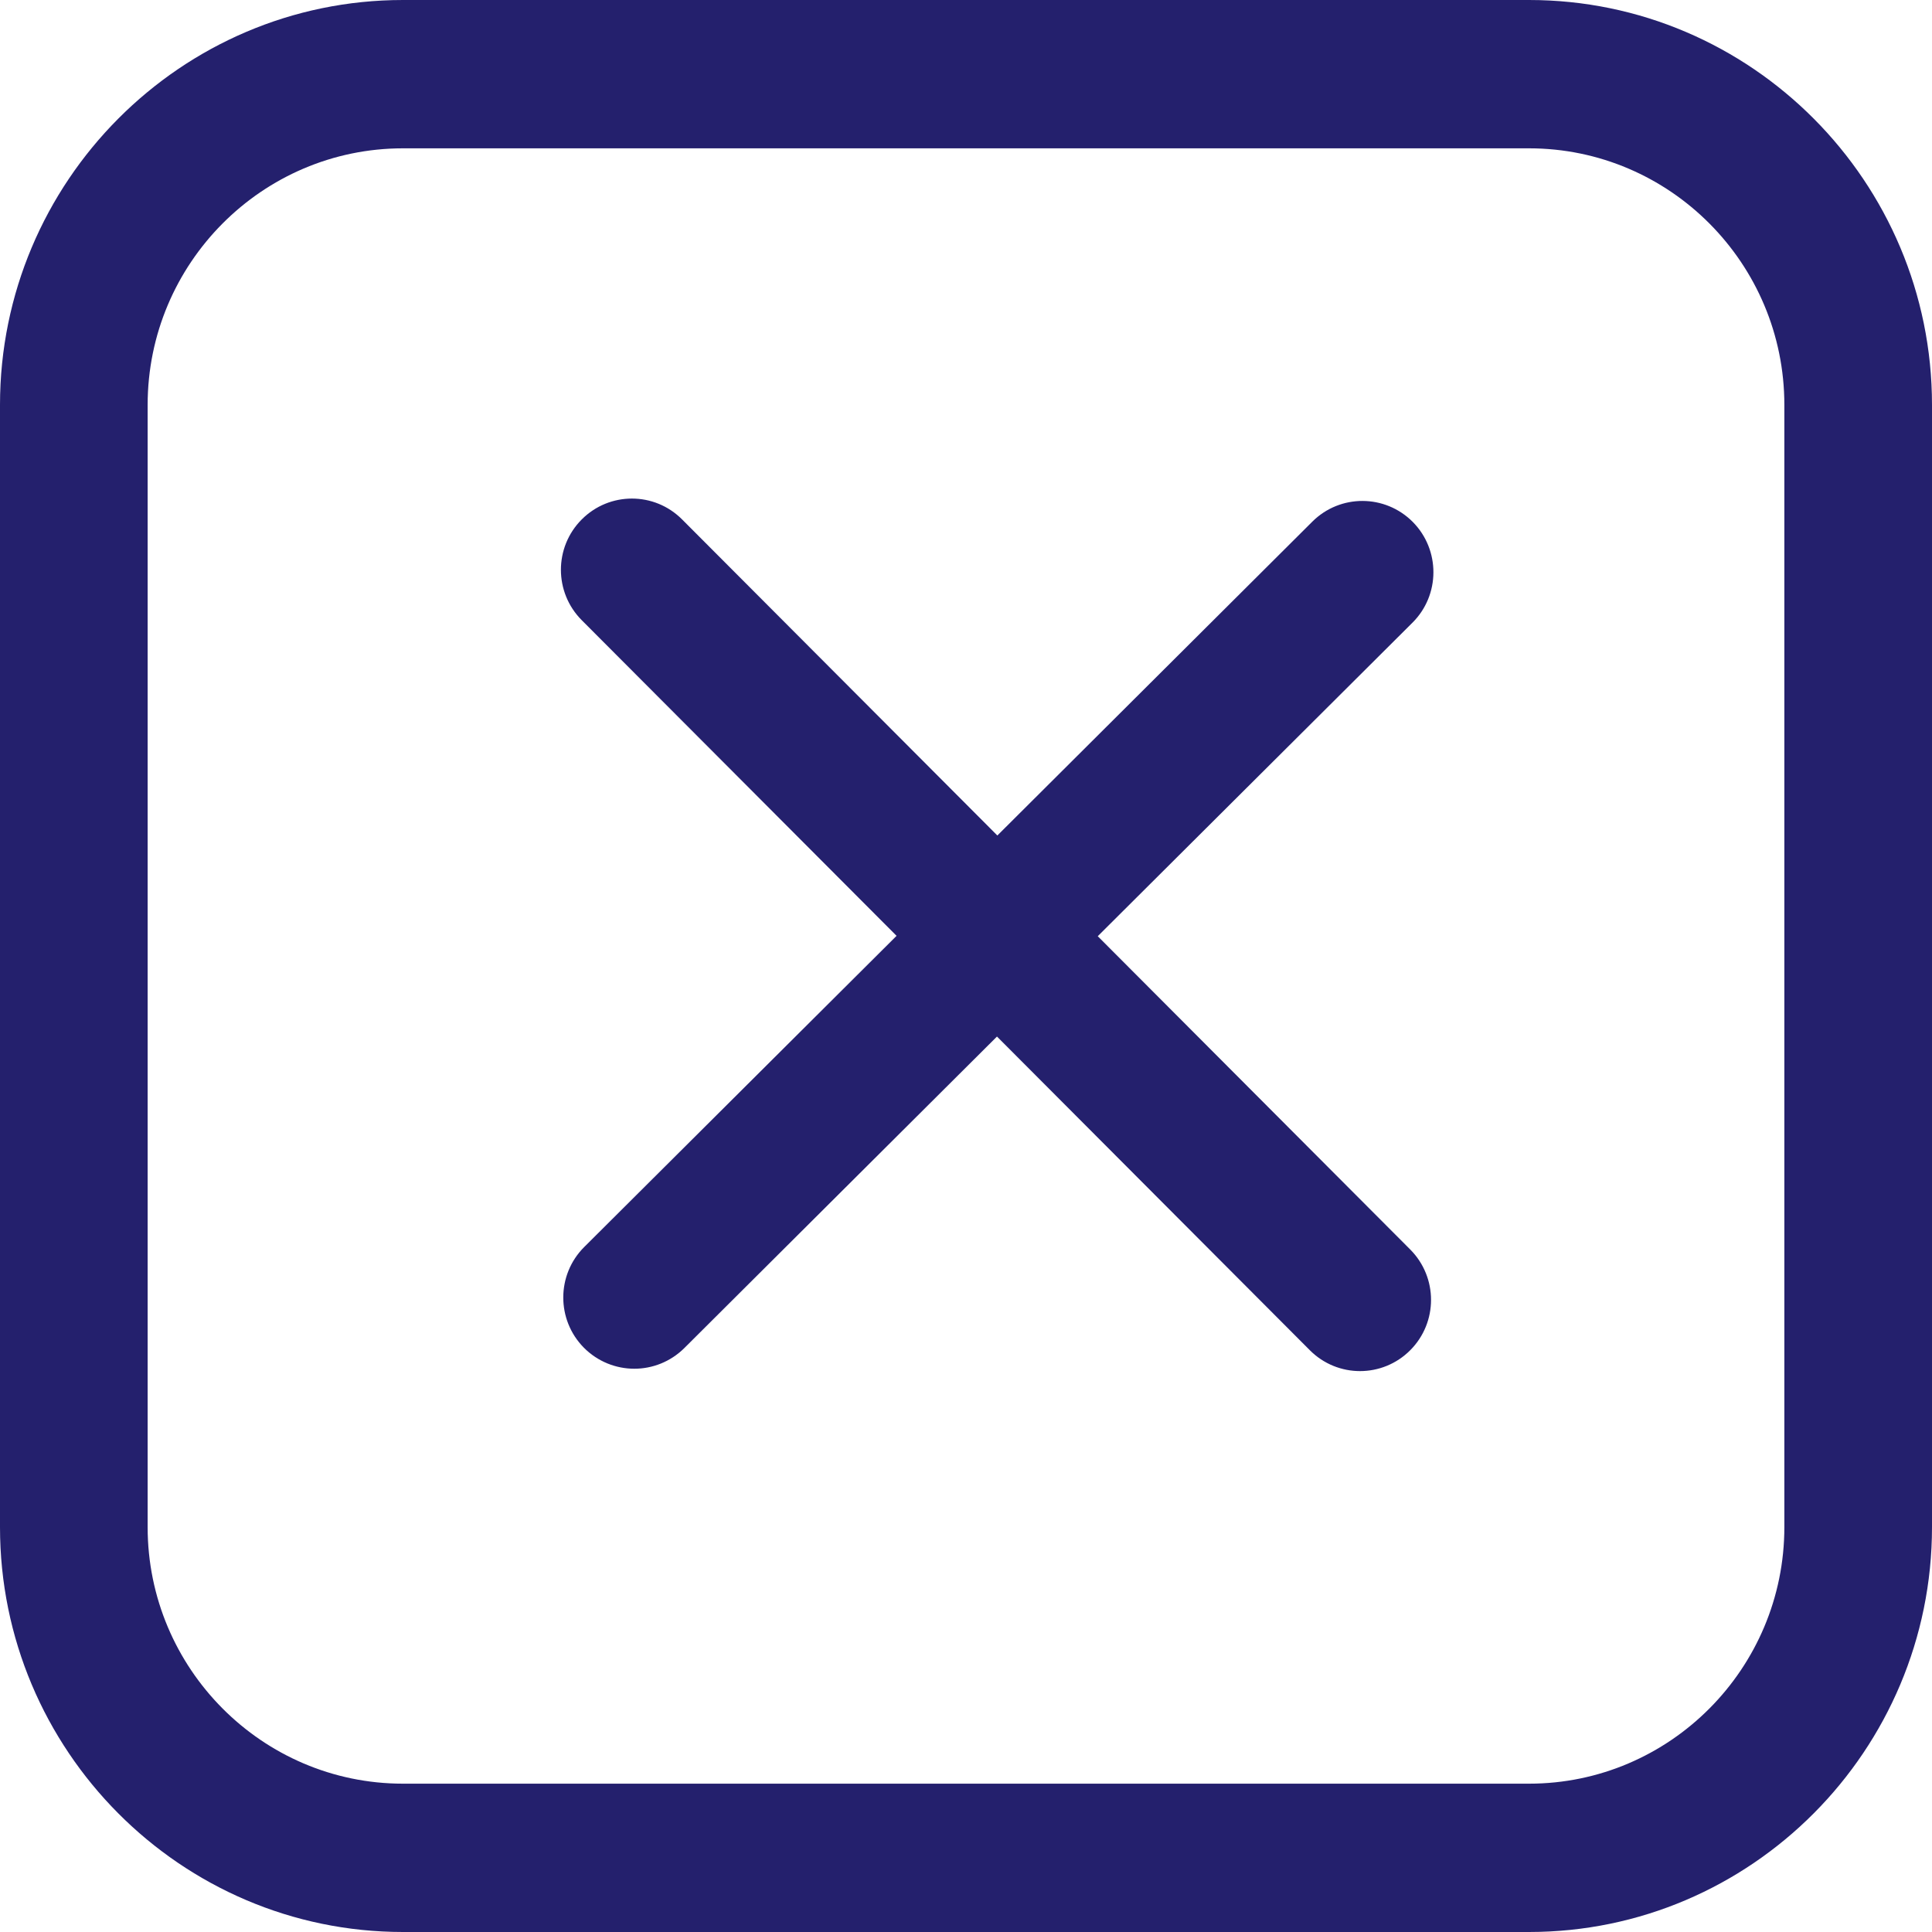 <?xml version="1.0" encoding="UTF-8"?>
<svg width="31px" height="31px" viewBox="0 0 31 31" version="1.1" xmlns="http://www.w3.org/2000/svg" xmlns:xlink="http://www.w3.org/1999/xlink">
    <!-- Generator: Sketch 61.2 (89653) - https://sketch.com -->
    <title>delete</title>
    <desc>Created with Sketch.</desc>
    <g id="Page-1" stroke="none" stroke-width="1" fill="none" fill-rule="evenodd">
        <g id="modal-1" transform="translate(-1291, -100)" fill="#24206D" fill-rule="nonzero">
            <g id="delete" transform="translate(1291, 100)">
                <path d="M24.534,0 L6.466,0 C2.901,0 0,2.915 0,6.497 L0,24.503 C0,28.085 2.901,31 6.466,31 L24.534,31 C28.099,31 31,28.085 31,24.503 L31,6.497 C31,2.915 28.099,0 24.534,0 Z M28.631,24.503 C28.631,26.773 26.793,28.62 24.534,28.62 L6.466,28.62 C4.207,28.62 2.369,26.773 2.369,24.503 L2.369,6.497 C2.369,4.227 4.207,2.38 6.466,2.38 L24.534,2.38 C26.793,2.38 28.631,4.227 28.631,6.497 L28.631,24.503 L28.631,24.503 Z" id="Shape"></path>
                <path d="M22.669,8.375 C22.225,7.928 21.504,7.925 21.057,8.37 L16.003,13.406 L10.945,8.335 C10.5,7.888 9.779,7.888 9.334,8.335 C8.889,8.781 8.889,9.504 9.334,9.951 L14.386,15.016 L9.374,20.009 C8.928,20.454 8.926,21.177 9.369,21.625 C9.592,21.849 9.885,21.962 10.178,21.962 C10.468,21.962 10.758,21.851 10.981,21.63 L15.997,16.632 L21.017,21.665 C21.239,21.888 21.531,22 21.822,22 C22.114,22 22.406,21.888 22.628,21.665 C23.073,21.219 23.073,20.496 22.628,20.049 L17.614,15.022 L22.664,9.991 C23.11,9.547 23.112,8.823 22.669,8.375 Z" id="Path"></path>
            </g>
        </g>
    </g>
</svg>